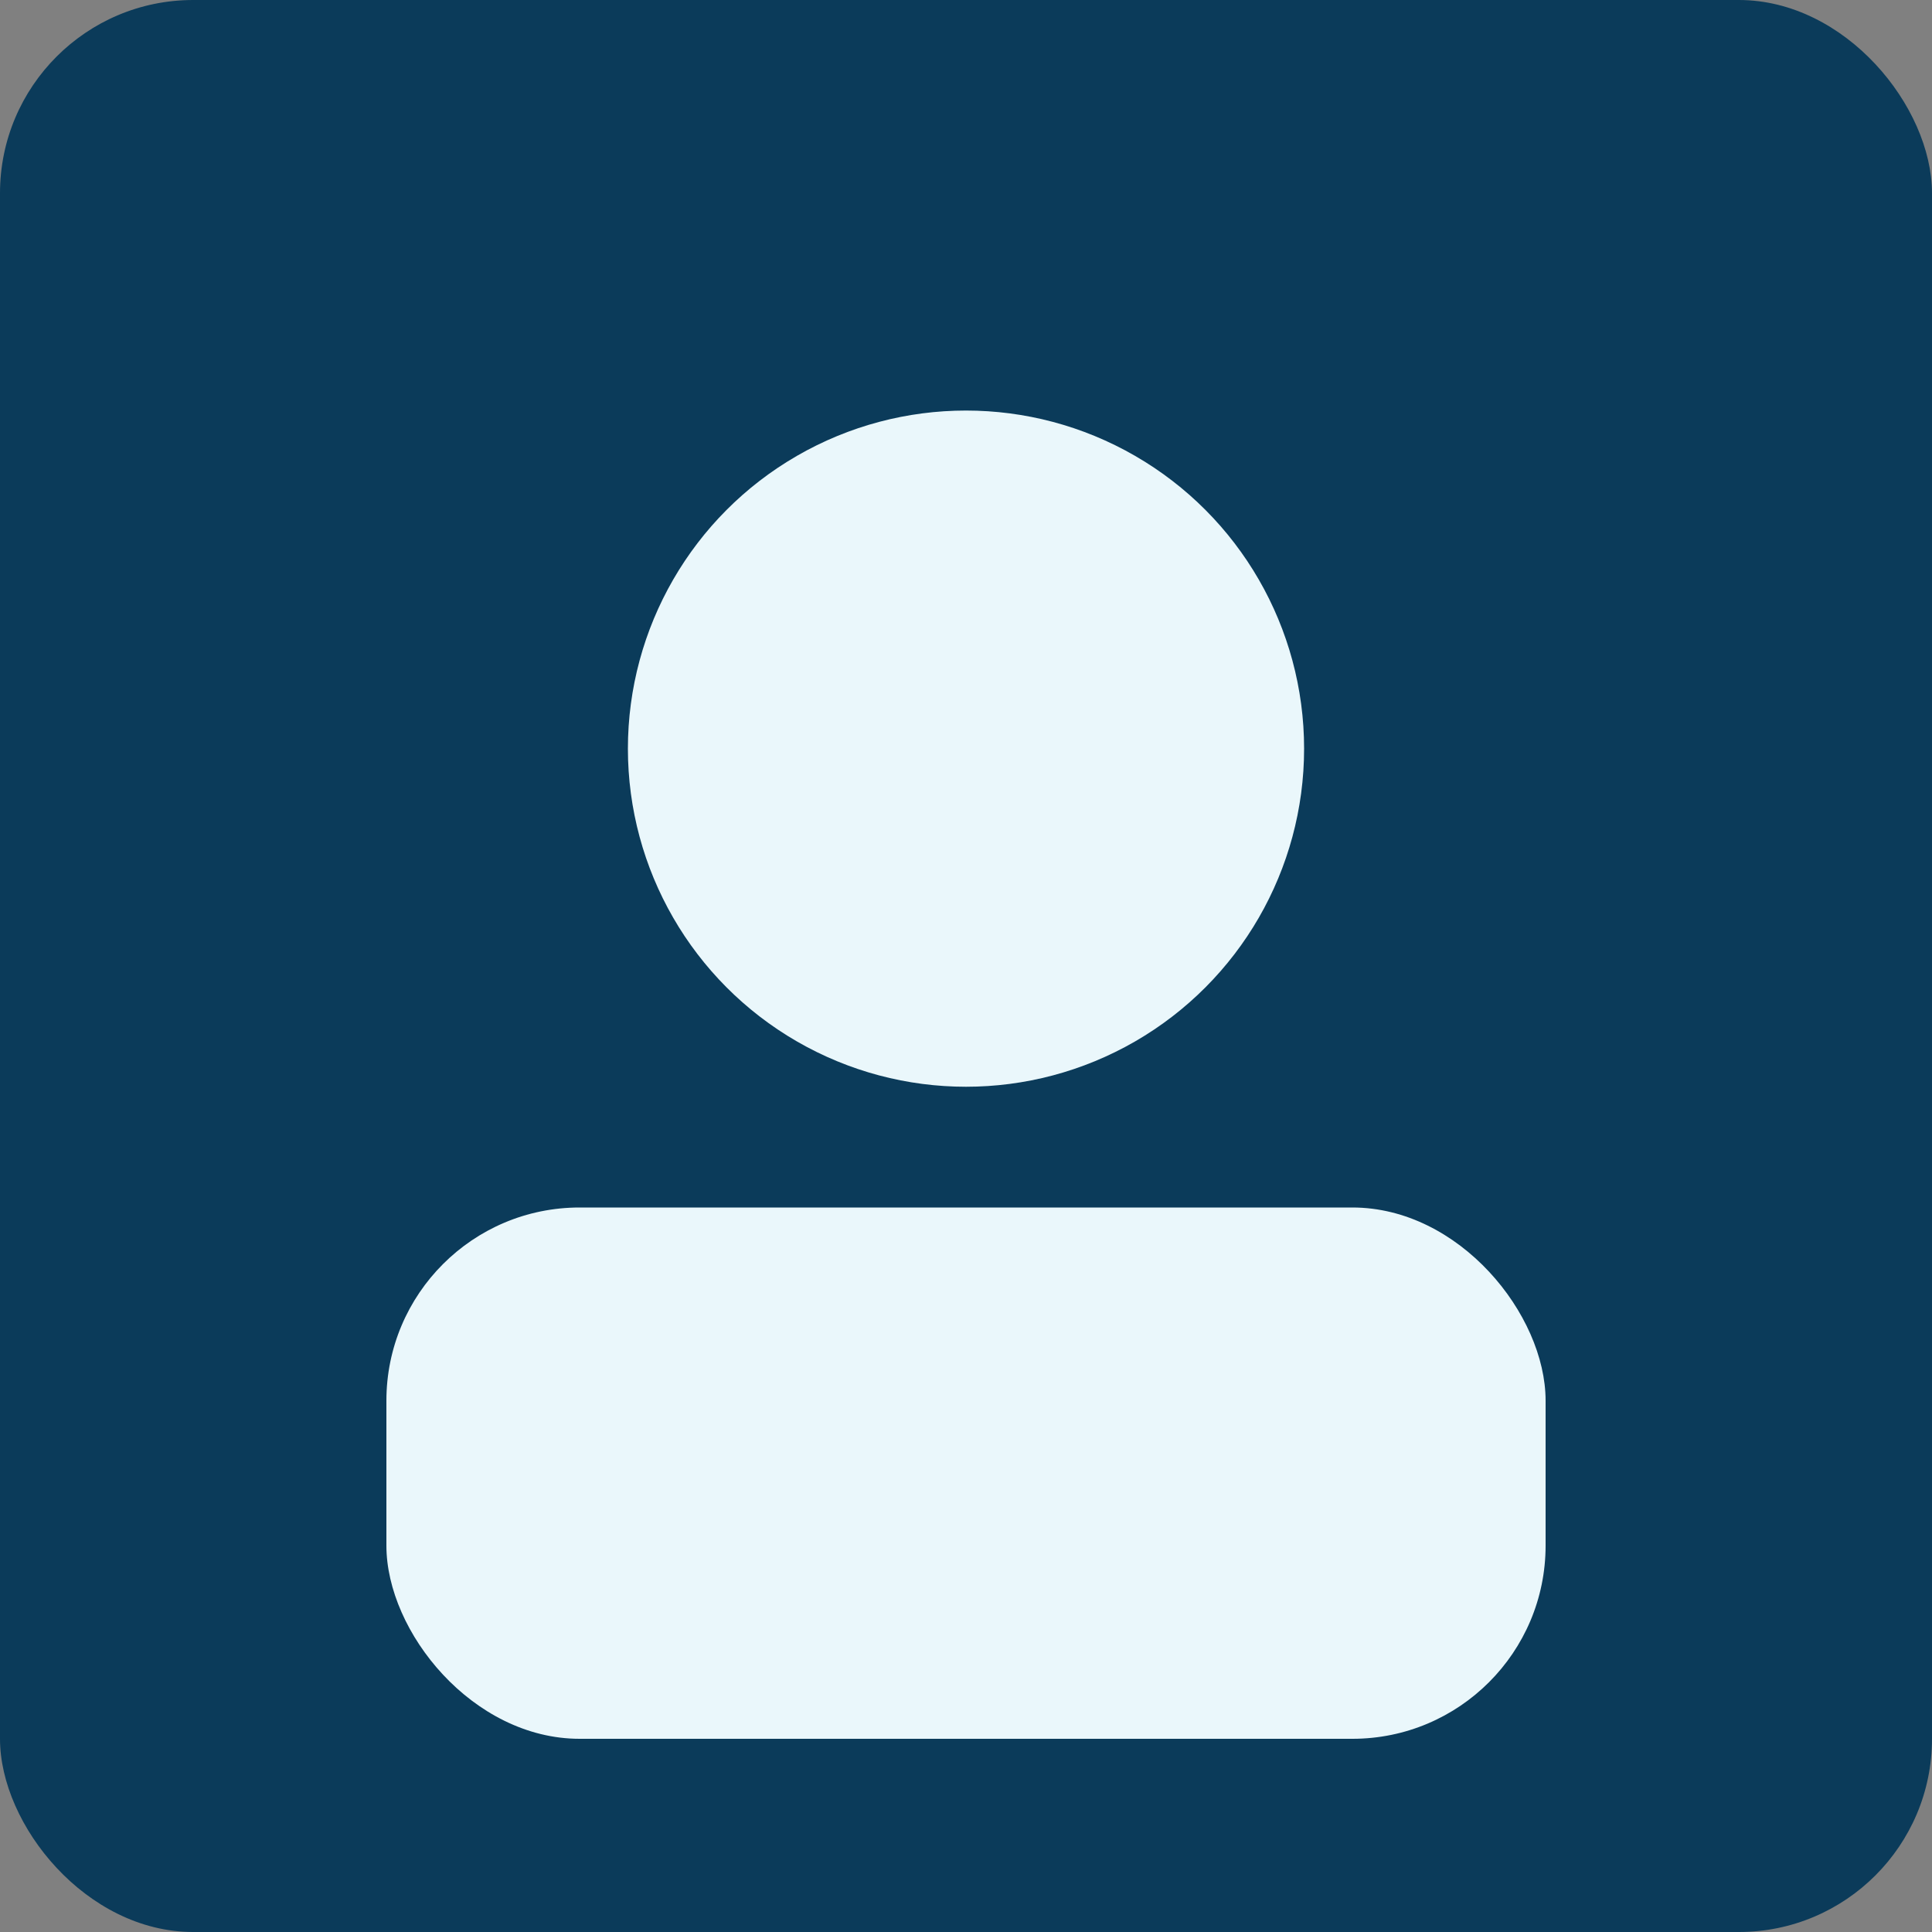 <svg xmlns="http://www.w3.org/2000/svg" viewBox="0 0 160 160">
  <rect x="0" y="0" width="160" height="160" fill="#808080" stroke="none"/>
  <rect width="160" height="160" rx="16" fill="#0B3B5A"/>
  <circle cx="80" cy="62" r="28" fill="#EAF7FB"/>
  <rect x="32" y="100" width="96" height="44" rx="16" fill="#EAF7FB"/>
</svg>

